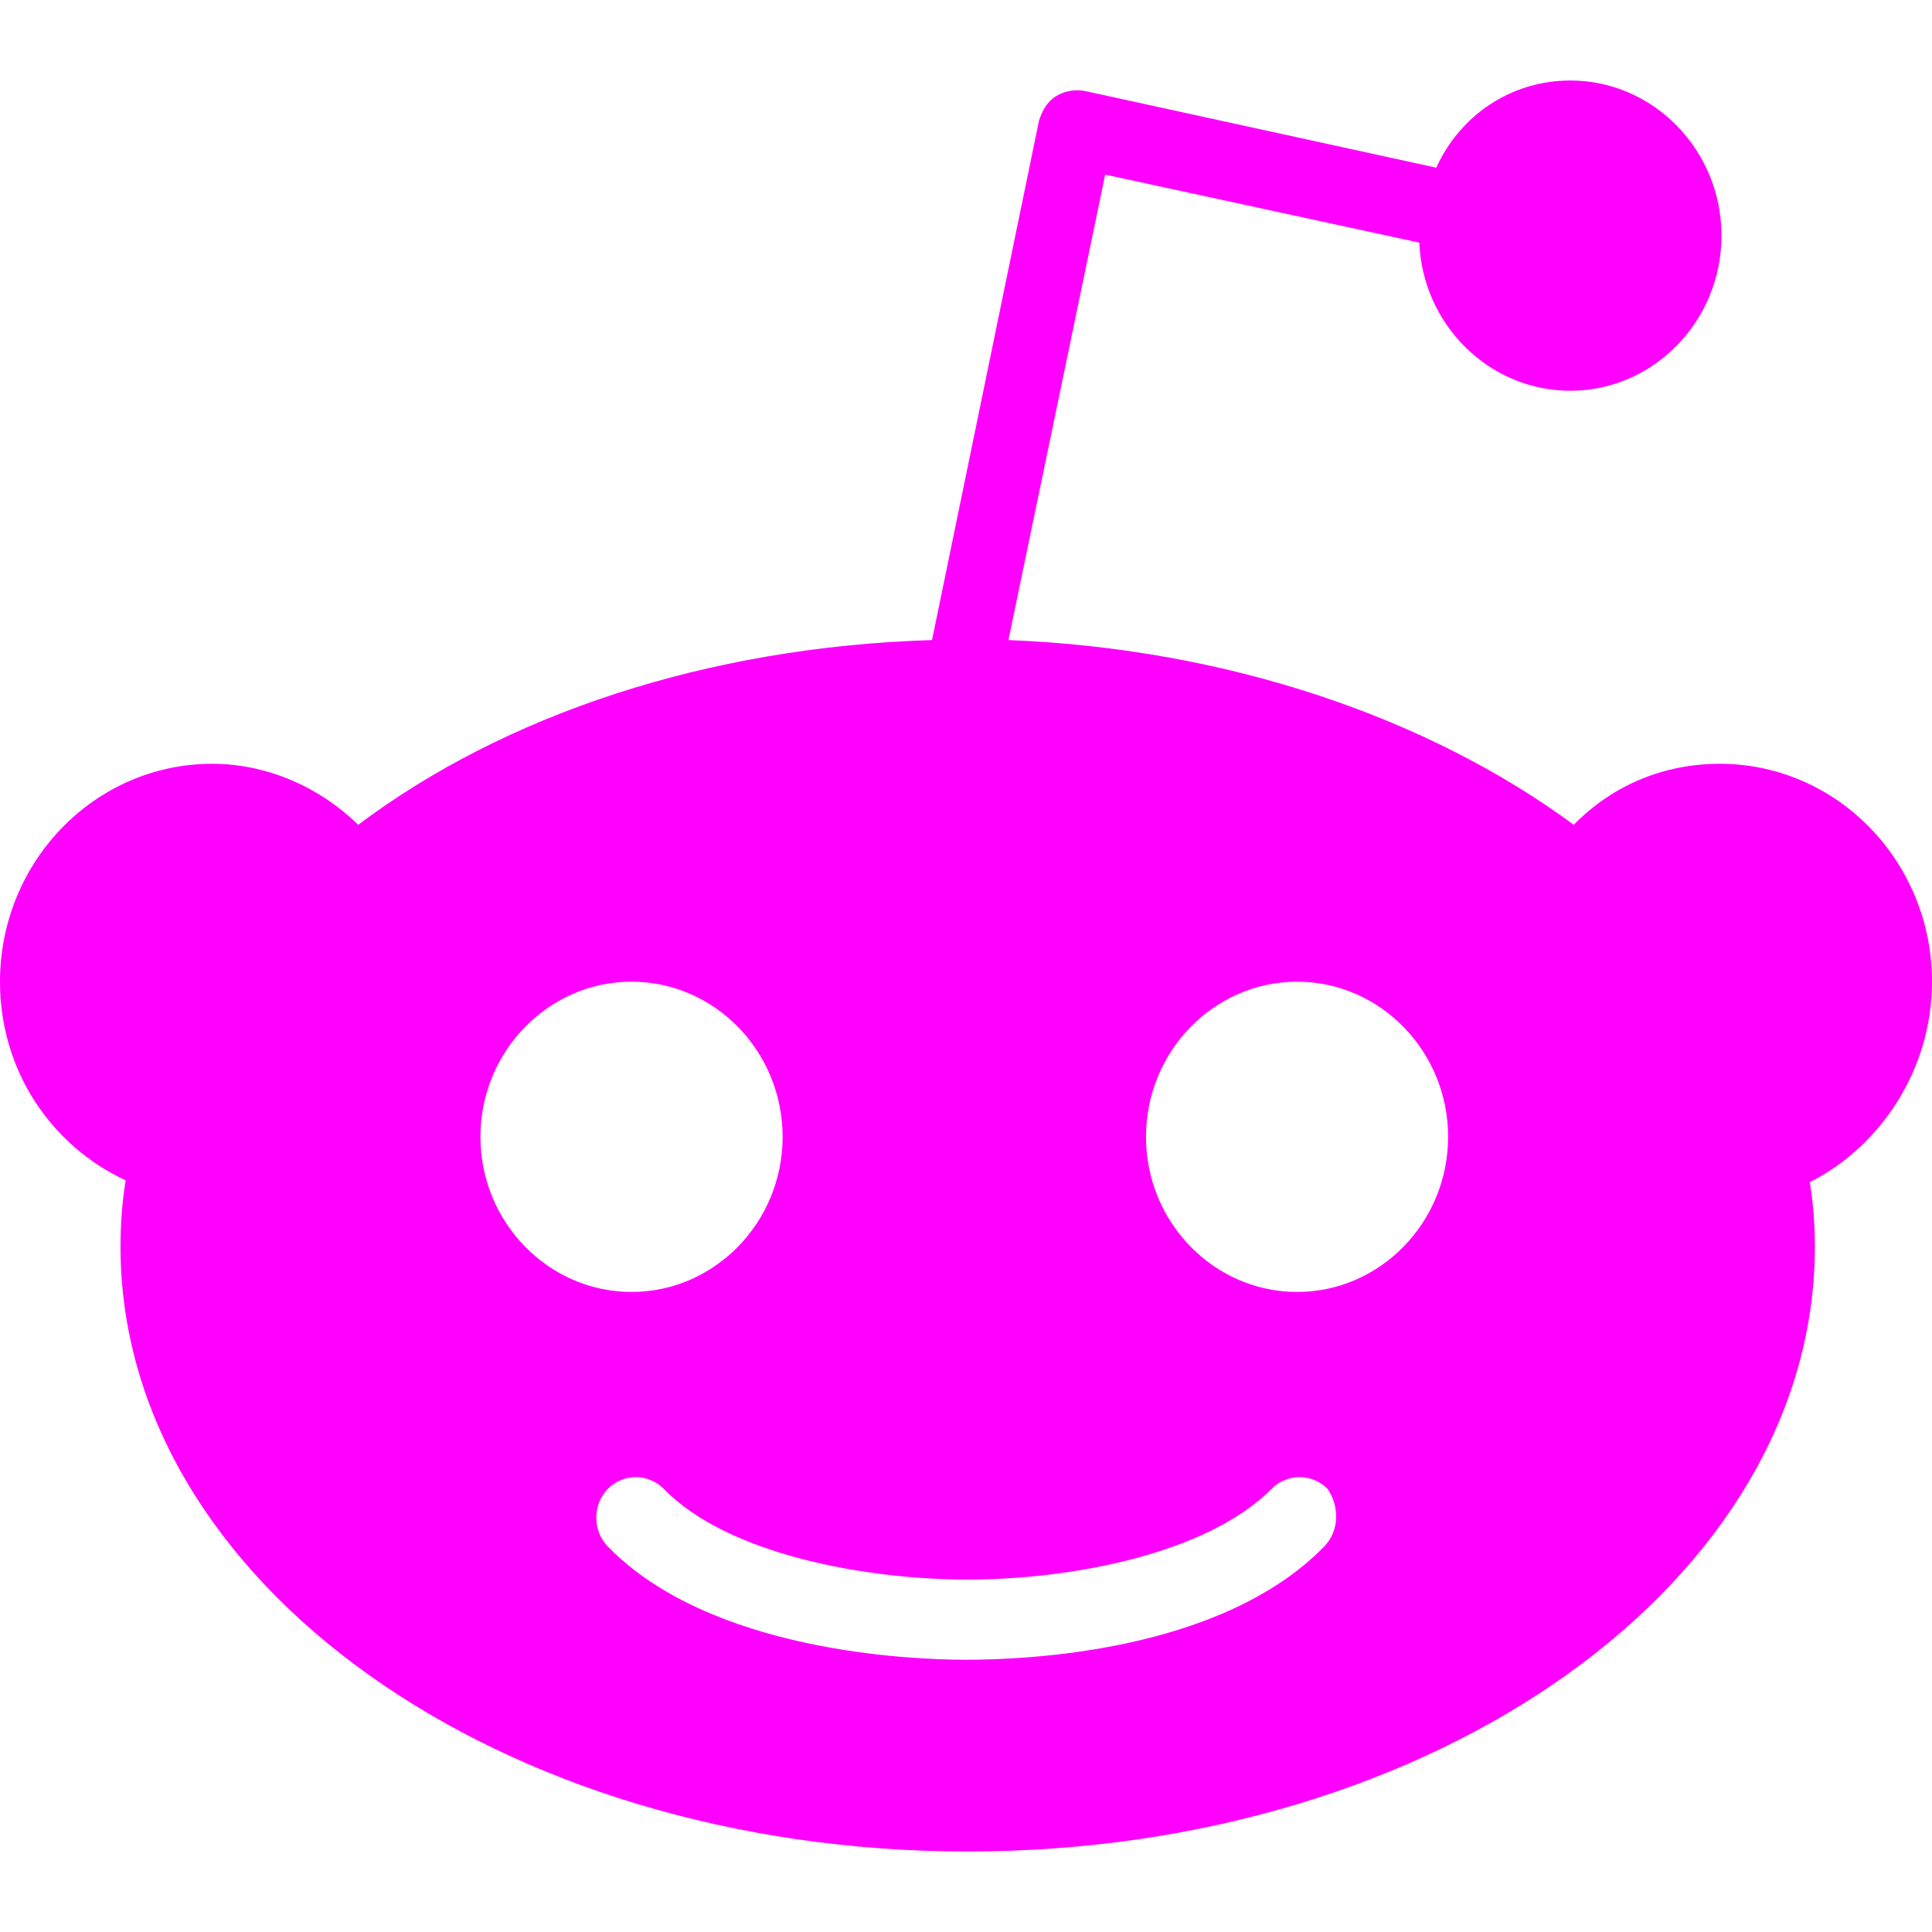 <svg width="24" height="24" viewBox="0 0 24 24" fill="none" xmlns="http://www.w3.org/2000/svg">
<path d="M24 12.195C24 10.701 22.819 9.488 21.364 9.488C20.647 9.488 20.014 9.77 19.55 10.246C17.758 8.925 15.269 8.059 12.527 7.951L13.729 2.169L17.631 3.014C17.673 4.032 18.496 4.854 19.508 4.854C20.541 4.854 21.385 3.988 21.385 2.927C21.385 1.866 20.541 1 19.508 1C18.77 1 18.137 1.433 17.842 2.083L13.476 1.13C13.35 1.108 13.223 1.13 13.118 1.195C13.012 1.26 12.949 1.368 12.907 1.498L11.578 7.951C8.773 8.037 6.264 8.882 4.45 10.246C3.986 9.791 3.332 9.488 2.636 9.488C1.181 9.488 0 10.701 0 12.195C0 13.299 0.633 14.23 1.561 14.663C1.518 14.923 1.497 15.205 1.497 15.486C1.497 19.644 6.2 23 12.021 23C17.842 23 22.545 19.644 22.545 15.486C22.545 15.205 22.524 14.945 22.482 14.685C23.346 14.252 24 13.299 24 12.195ZM5.968 14.122C5.968 13.061 6.812 12.195 7.845 12.195C8.879 12.195 9.722 13.061 9.722 14.122C9.722 15.183 8.879 16.049 7.845 16.049C6.812 16.049 5.968 15.183 5.968 14.122ZM16.45 19.211C15.163 20.532 12.717 20.618 12 20.618C11.283 20.618 8.815 20.51 7.55 19.211C7.36 19.016 7.36 18.691 7.55 18.496C7.74 18.301 8.056 18.301 8.246 18.496C9.047 19.319 10.777 19.622 12.021 19.622C13.265 19.622 14.974 19.319 15.796 18.496C15.986 18.301 16.302 18.301 16.492 18.496C16.64 18.713 16.64 19.016 16.45 19.211ZM16.113 16.049C15.079 16.049 14.236 15.183 14.236 14.122C14.236 13.061 15.079 12.195 16.113 12.195C17.146 12.195 17.989 13.061 17.989 14.122C17.989 15.183 17.146 16.049 16.113 16.049Z" fill="#f0f"/>
</svg>
